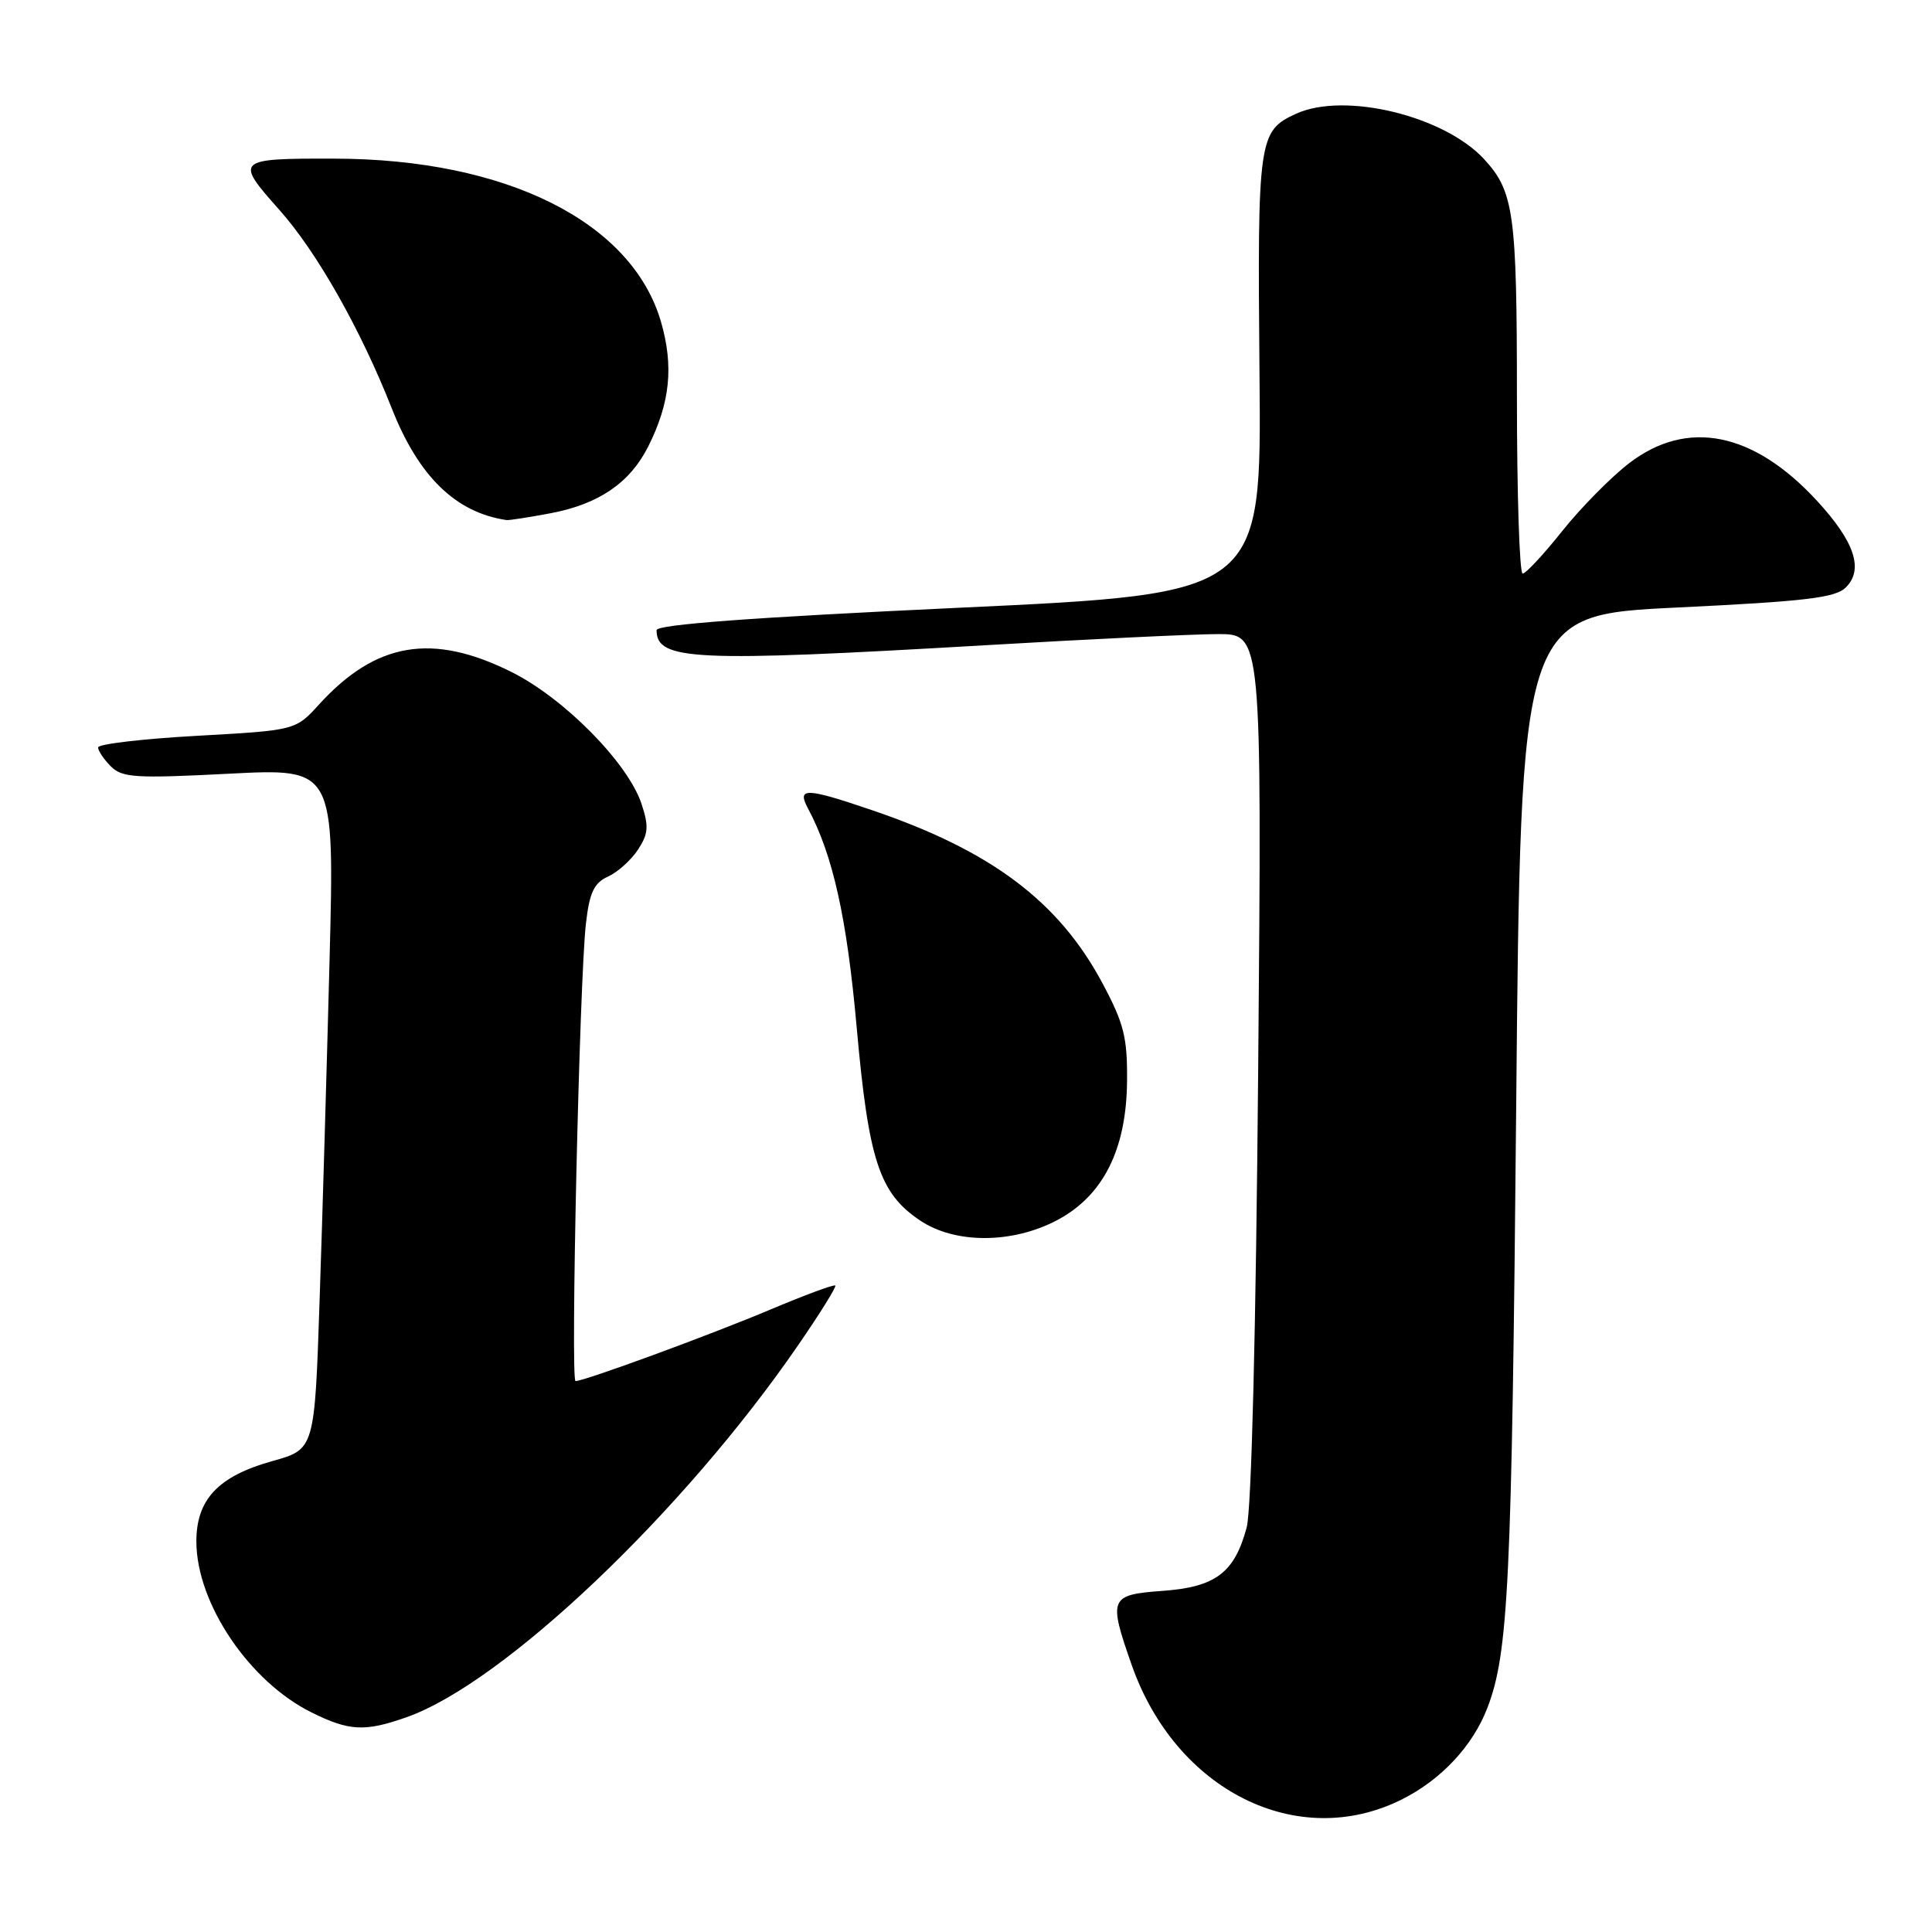 <?xml version="1.0" encoding="UTF-8" standalone="no"?>
<!DOCTYPE svg PUBLIC "-//W3C//DTD SVG 1.1//EN" "http://www.w3.org/Graphics/SVG/1.1/DTD/svg11.dtd" >
<svg xmlns="http://www.w3.org/2000/svg" xmlns:xlink="http://www.w3.org/1999/xlink" version="1.1" viewBox="0 0 256 256">
 <g >
 <path fill="currentColor"
d=" M 185.72 238.45 C 190.94 235.85 195.14 231.36 197.08 226.32 C 199.88 219.04 200.32 209.84 200.90 147.00 C 201.50 81.50 201.50 81.50 222.21 80.50 C 239.30 79.68 243.22 79.21 244.59 77.83 C 246.98 75.45 245.75 71.77 240.76 66.36 C 232.35 57.23 223.59 55.47 215.89 61.36 C 213.48 63.21 209.48 67.26 207.01 70.36 C 204.54 73.46 202.18 76.00 201.76 76.00 C 201.34 76.00 201.00 65.45 201.00 52.57 C 201.00 28.28 200.60 25.39 196.68 21.12 C 191.40 15.35 178.17 12.14 171.74 15.07 C 166.75 17.35 166.61 18.35 166.89 49.58 C 167.16 78.67 167.16 78.67 127.08 80.53 C 99.72 81.81 87.00 82.75 87.00 83.50 C 87.00 87.53 91.92 87.75 130.50 85.50 C 144.25 84.69 158.13 84.03 161.35 84.02 C 167.20 84.00 167.20 84.00 166.72 141.25 C 166.42 176.31 165.83 200.01 165.19 202.40 C 163.58 208.40 161.06 210.30 154.04 210.80 C 147.01 211.31 146.84 211.74 149.96 220.63 C 155.81 237.28 171.94 245.32 185.72 238.45 Z  M 53.90 227.53 C 66.71 223.01 90.54 200.38 105.74 178.27 C 108.63 174.08 110.85 170.51 110.68 170.34 C 110.50 170.17 106.65 171.60 102.11 173.51 C 94.15 176.87 77.45 183.00 76.26 183.00 C 75.58 183.00 76.78 129.74 77.64 122.36 C 78.11 118.26 78.71 117.00 80.56 116.15 C 81.85 115.57 83.63 113.96 84.54 112.58 C 85.91 110.49 85.99 109.50 85.01 106.53 C 83.22 101.11 74.79 92.55 67.79 89.05 C 57.30 83.81 49.81 85.07 42.28 93.34 C 39.16 96.77 39.16 96.77 26.08 97.50 C 18.89 97.90 13.00 98.59 13.00 99.04 C 13.00 99.49 13.76 100.62 14.69 101.55 C 16.19 103.05 17.96 103.16 30.35 102.52 C 44.32 101.80 44.32 101.80 43.67 127.15 C 43.31 141.09 42.72 161.40 42.35 172.27 C 41.69 192.04 41.69 192.04 36.09 193.60 C 28.91 195.60 25.99 198.70 26.02 204.31 C 26.06 212.49 33.05 222.84 41.29 226.91 C 46.28 229.39 48.36 229.49 53.90 227.53 Z  M 140.07 161.68 C 146.18 158.45 149.27 152.31 149.34 143.23 C 149.39 137.46 148.93 135.61 146.07 130.26 C 140.28 119.44 131.34 112.72 115.57 107.36 C 106.76 104.36 105.57 104.32 107.05 107.10 C 110.37 113.29 112.22 121.62 113.52 136.18 C 115.09 153.75 116.52 158.10 121.90 161.71 C 126.54 164.84 134.13 164.82 140.07 161.68 Z  M 72.94 68.01 C 79.35 66.80 83.47 63.98 85.89 59.17 C 88.80 53.38 89.29 48.52 87.58 42.63 C 83.73 29.39 67.06 21.06 44.33 21.02 C 31.24 20.99 31.08 21.14 36.99 27.78 C 41.97 33.36 47.76 43.59 51.90 54.08 C 55.46 63.13 60.38 67.92 67.11 68.91 C 67.45 68.96 70.07 68.55 72.94 68.01 Z "/>
</g>
</svg>